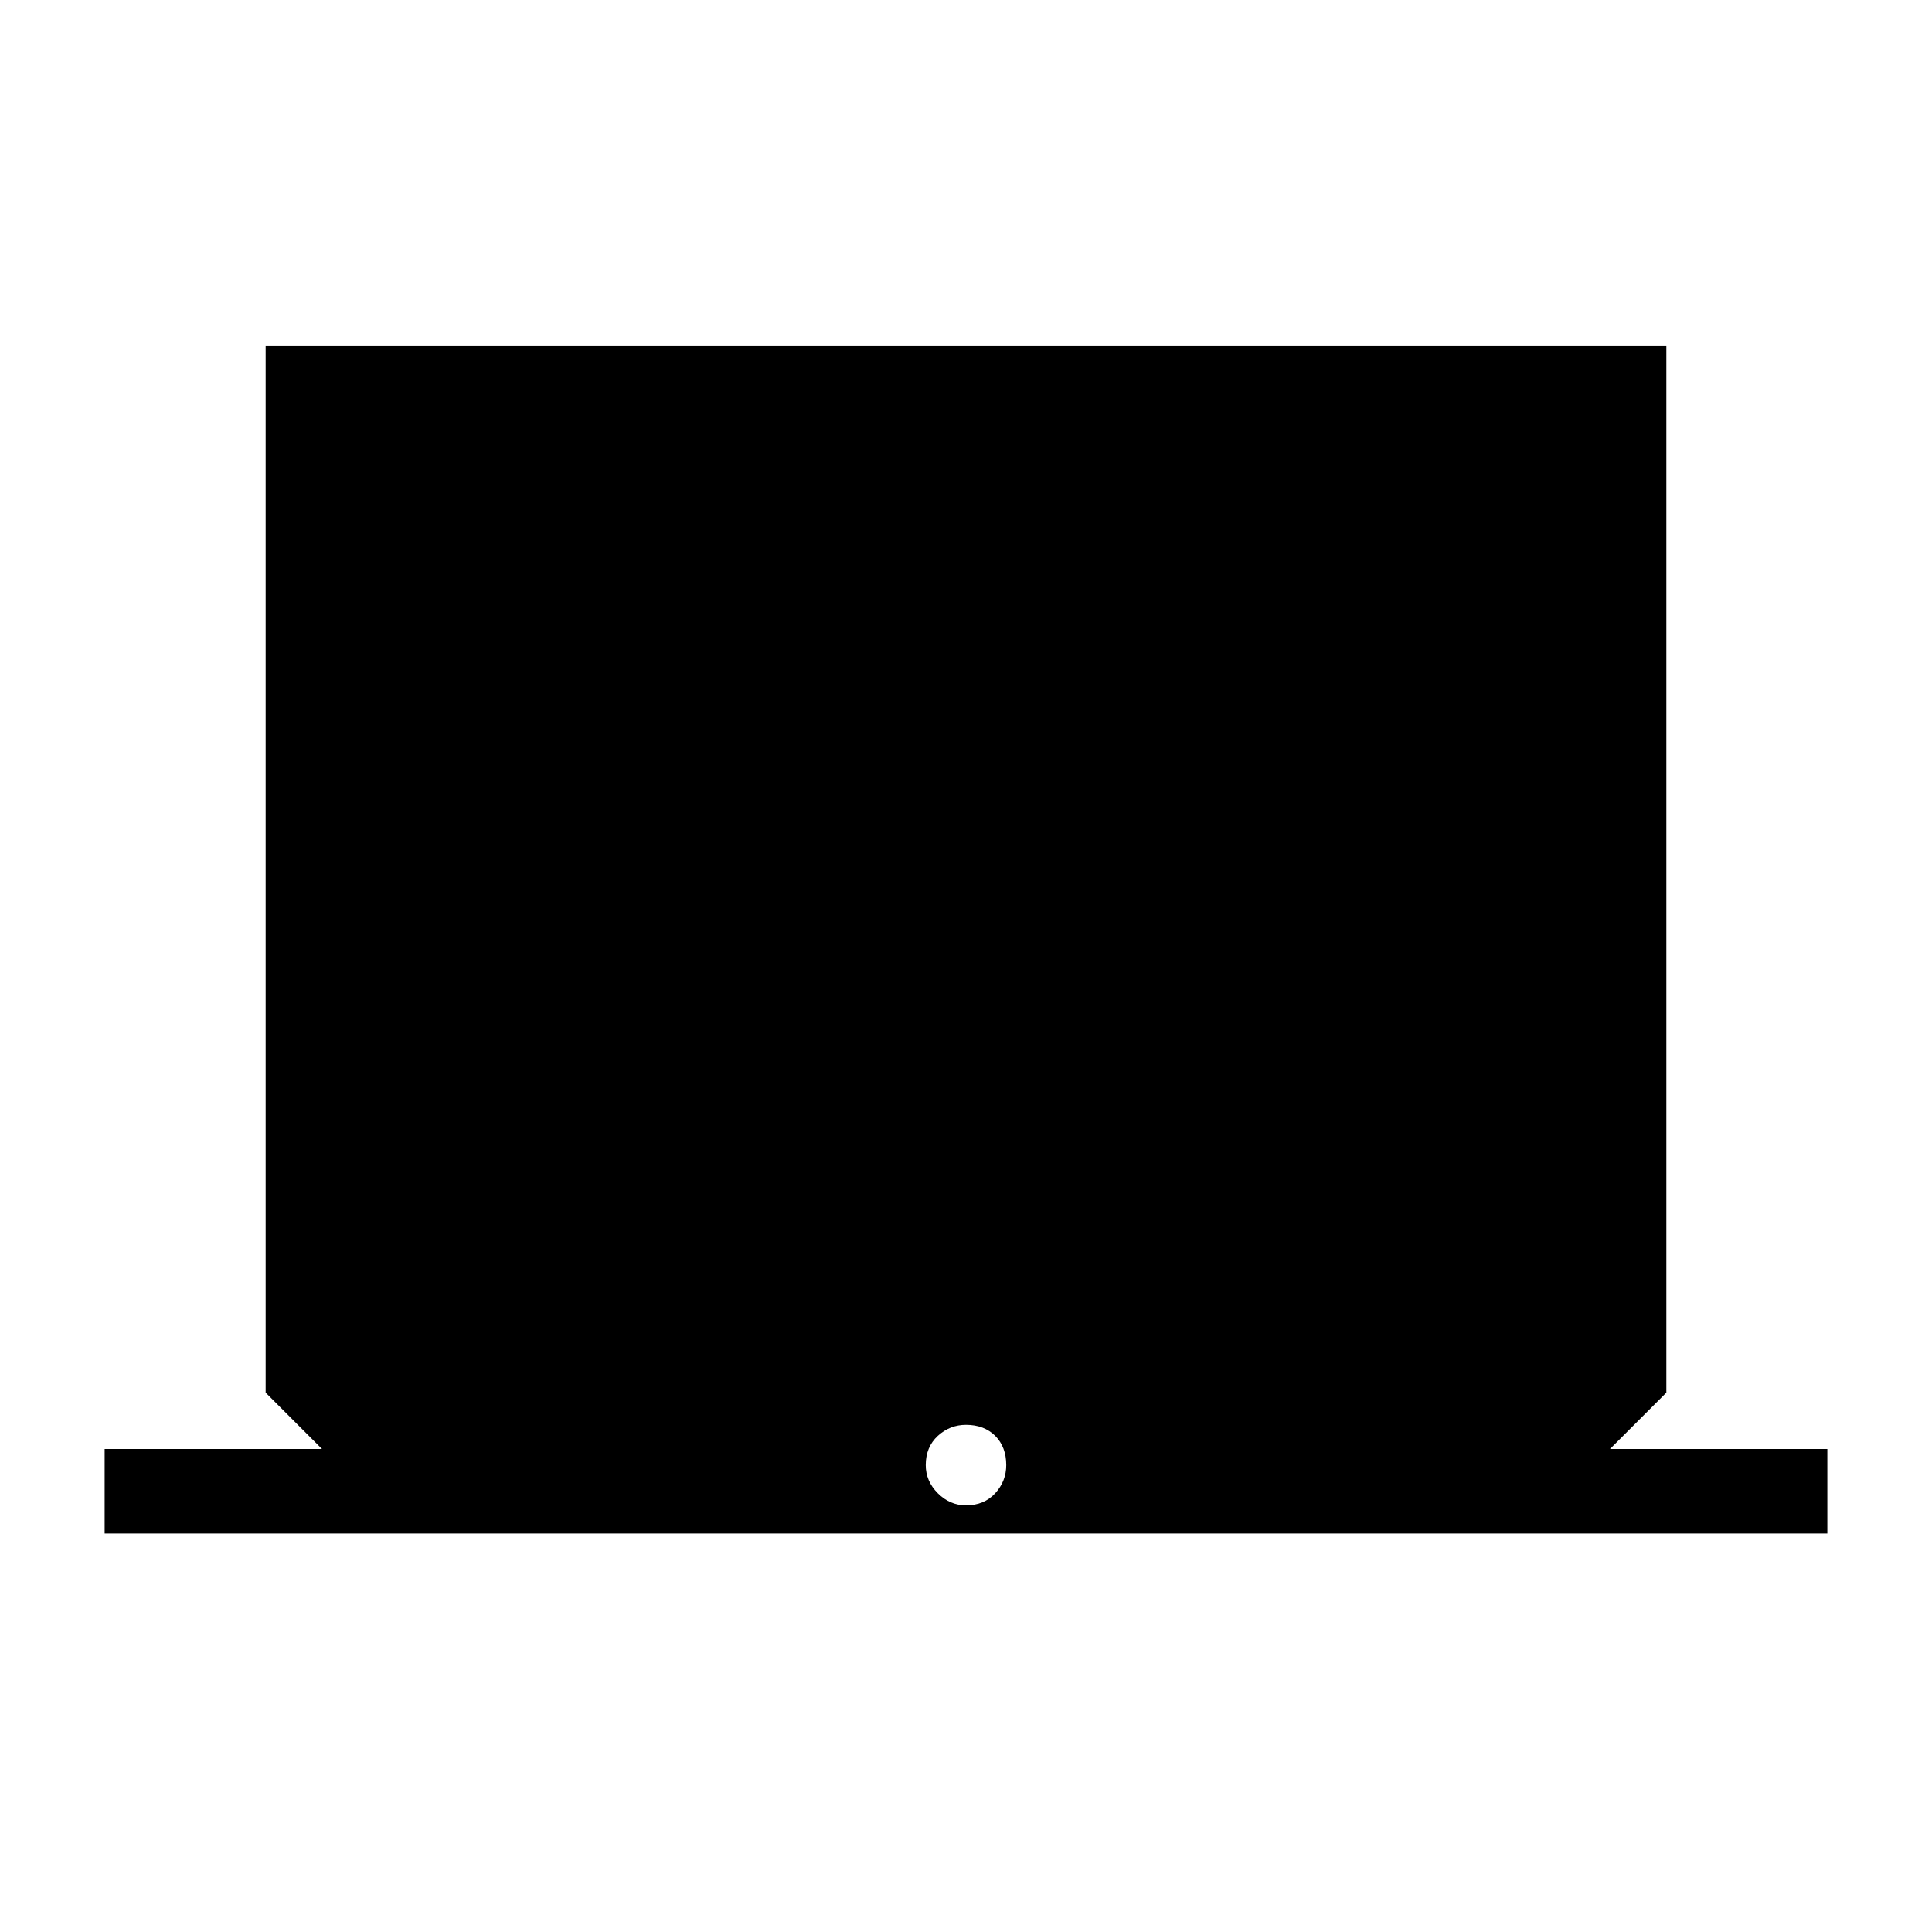 <svg xmlns="http://www.w3.org/2000/svg" height="24" width="24"><path d="M1.3 19.05V18H4l-.7-.7v-13h17.4v13l-.7.7h2.7v1.05ZM12 18.7q.225 0 .363-.15.137-.15.137-.35 0-.225-.137-.363-.138-.137-.363-.137-.2 0-.35.137-.15.138-.15.363 0 .2.15.35.15.15.35.15Z"/></svg>